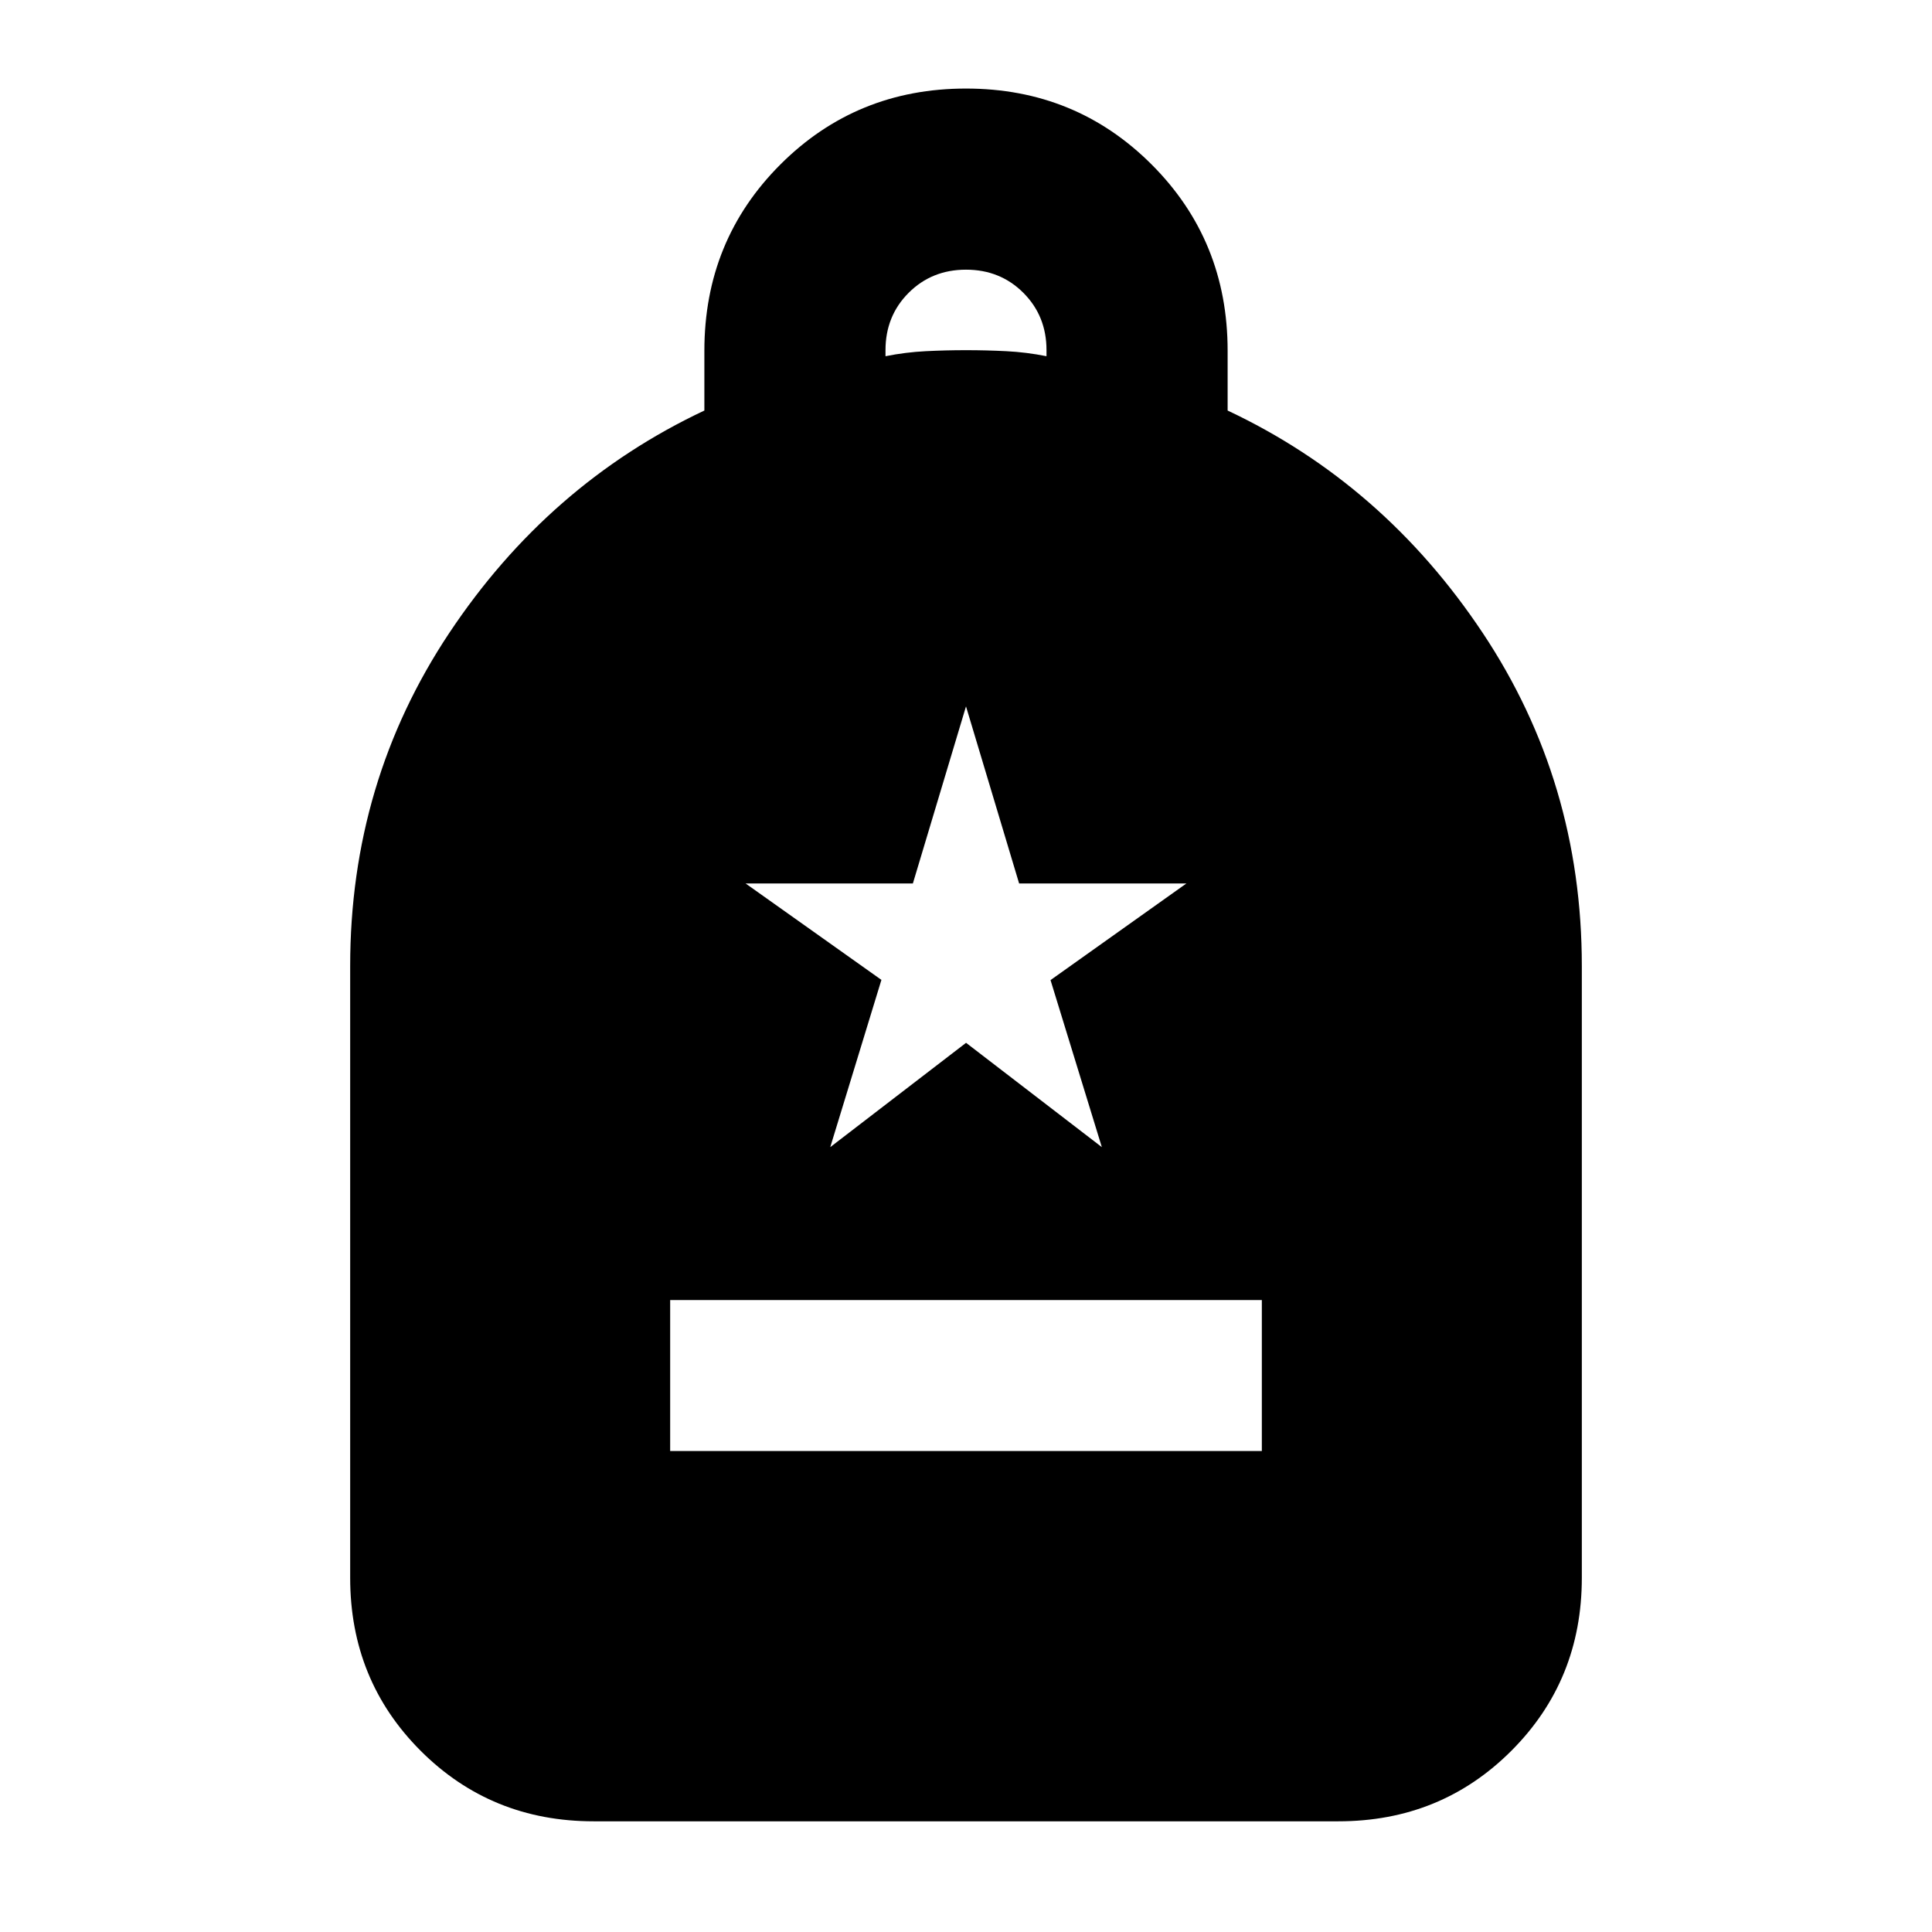 <svg xmlns="http://www.w3.org/2000/svg" height="24" viewBox="0 -960 960 960" width="24"><path d="M333-239h294v-75H333v75ZM295-55q-50.94 0-85.97-35.03T174-176v-304q0-91.5 49.25-165.5T350-756.01v-29.74q0-54.75 37.75-92.5T480-916q54.5 0 92.25 37.75t37.75 92.5v29.74q77.5 36.51 126.75 110.51T786-480v304q0 50.94-35.03 85.97T665-55H295Zm145-728q10-2 20-2.5t20-.5q10 0 20 .5t20 2.5v-3q0-17-11.5-28.5T480-826q-17 0-28.5 11.5T440-786v3Zm-27.45 393 67.48-51.83L547.5-390 522-473l67.5-48h-83.1L480-609l-26.4 88h-83.1l67.47 47.9-25.42 83.1Z"/></svg>